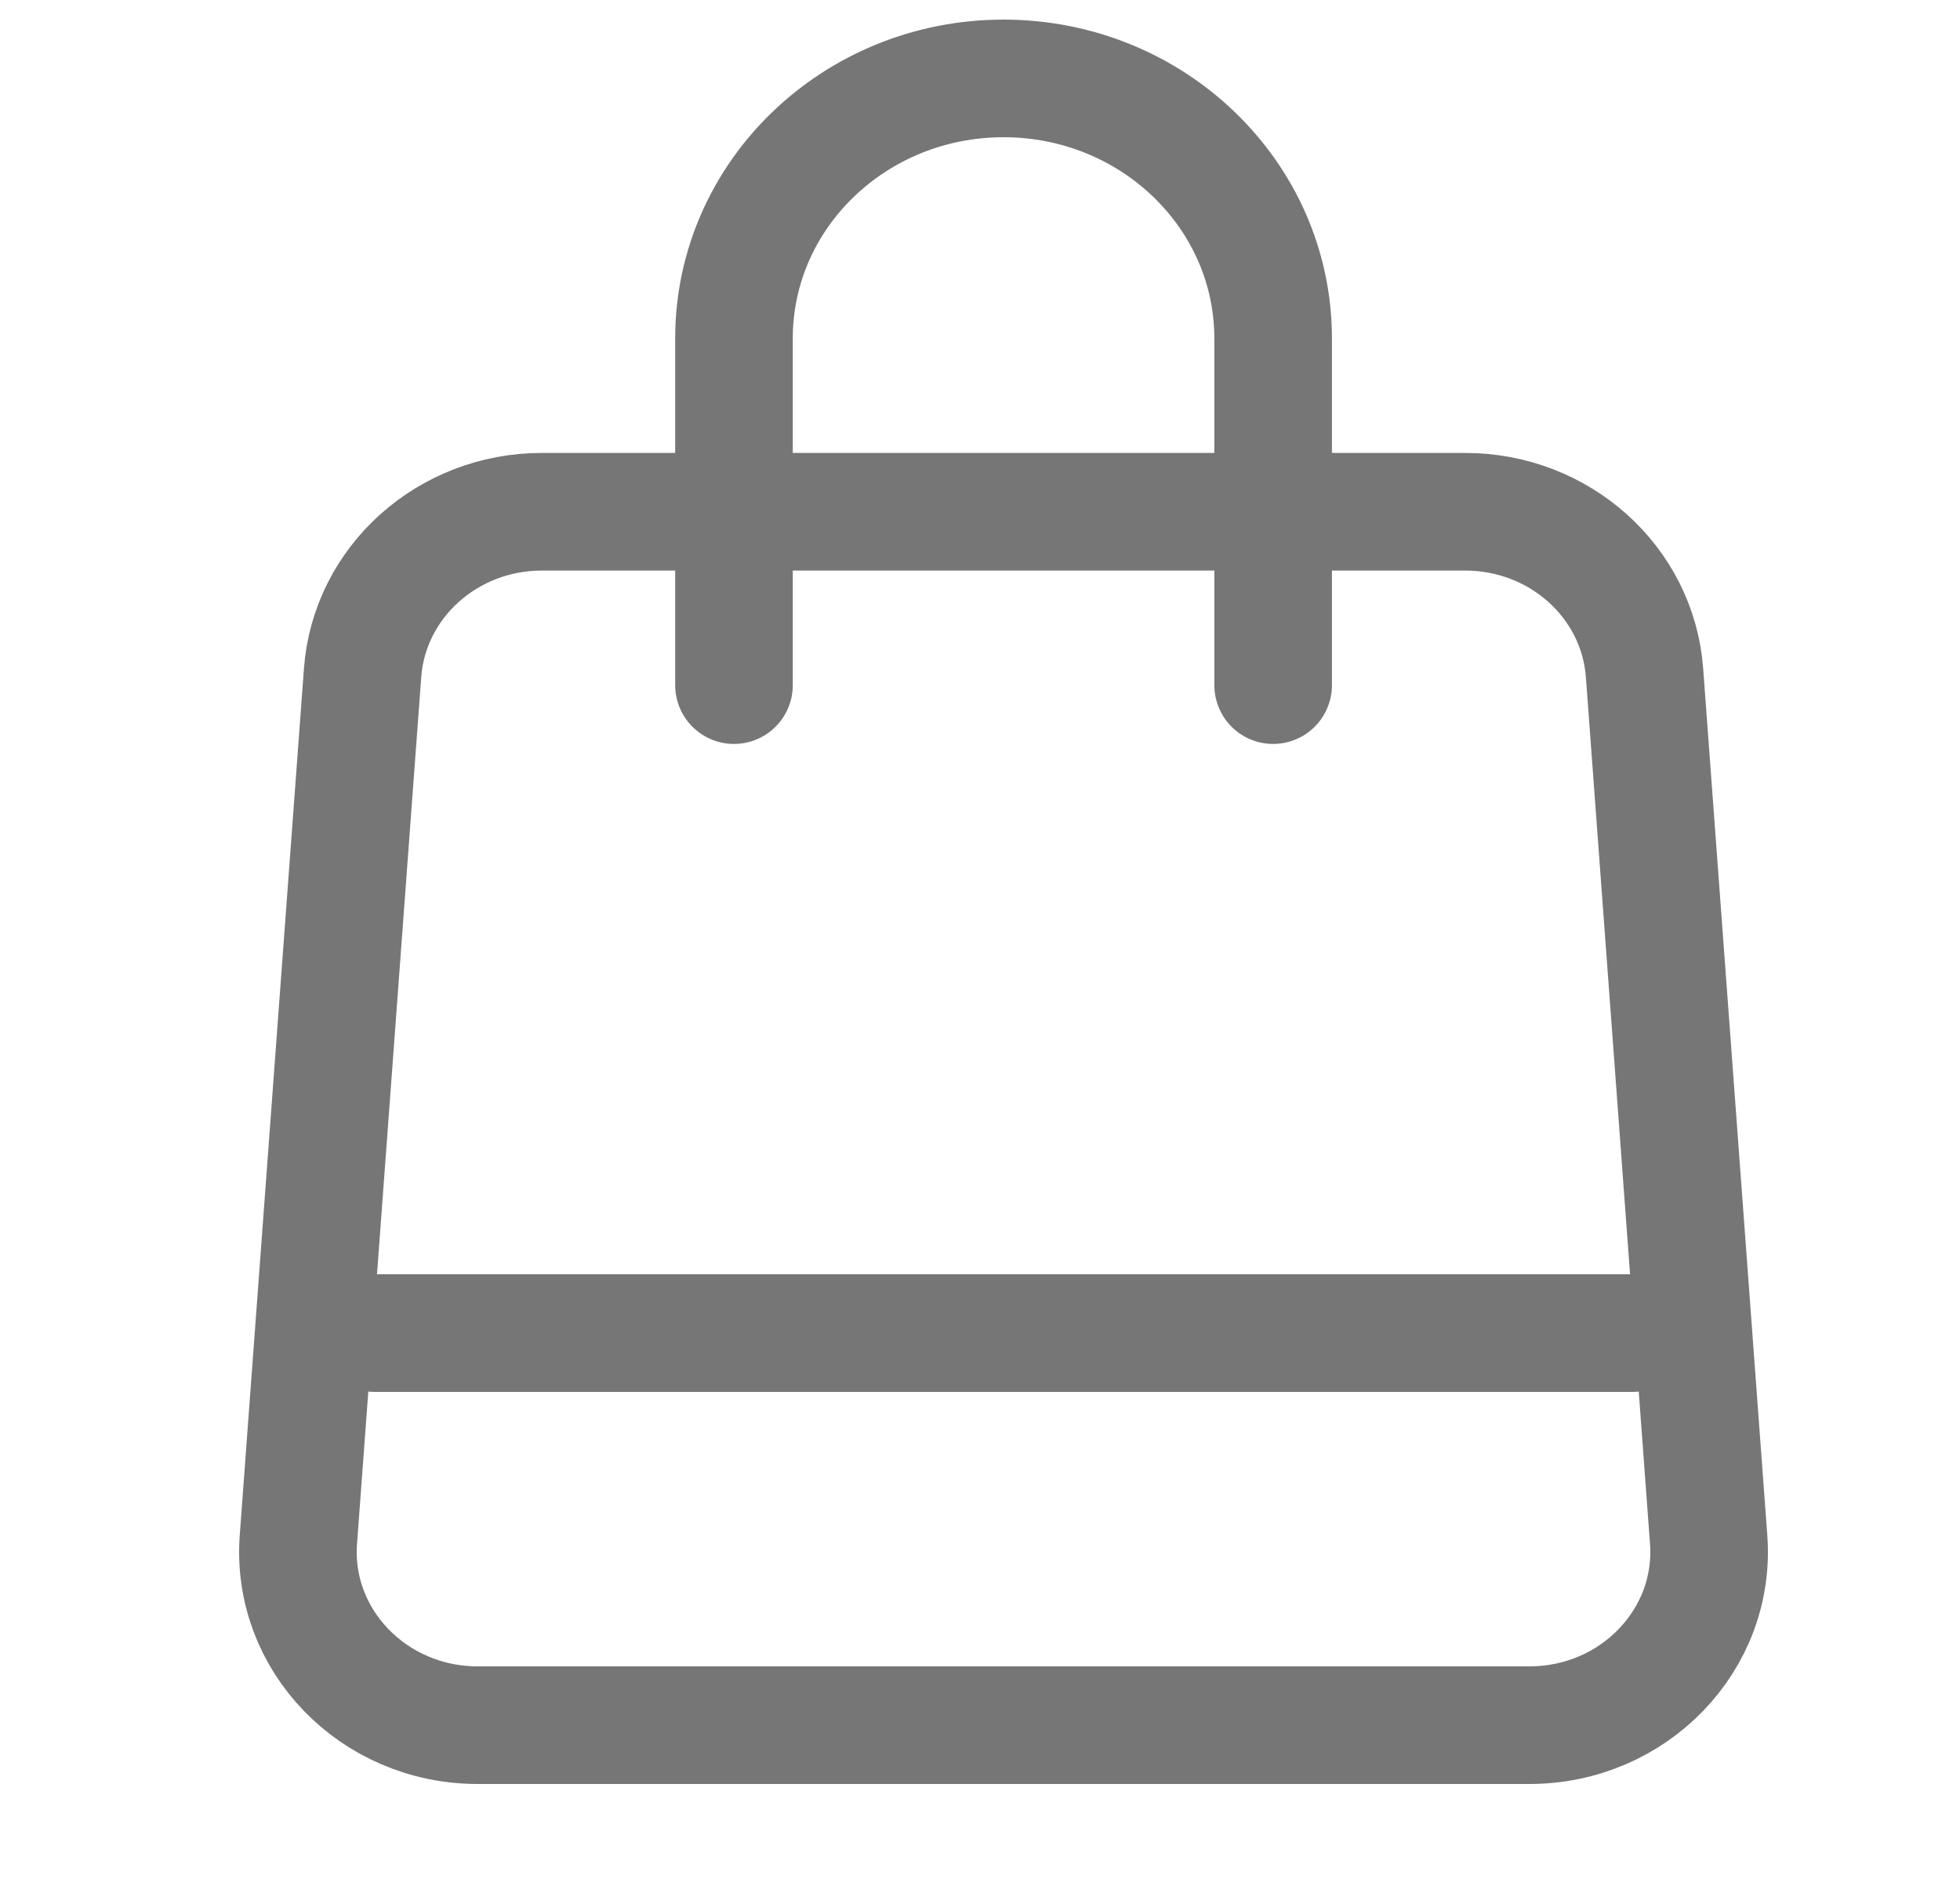 <svg width="25" height="24" viewBox="0 0 25 24" fill="none" xmlns="http://www.w3.org/2000/svg">
<path d="M9.362 8.737V4.316C9.362 2.485 10.901 1 12.8 1C14.699 1 16.239 2.485 16.239 4.316V8.737M4.777 17H20.824M6.093 22H19.508C20.838 22 21.889 20.912 21.794 19.632L20.976 8.579C20.89 7.423 19.892 6.526 18.689 6.526H6.911C5.709 6.526 4.711 7.423 4.625 8.579L3.806 19.632C3.711 20.912 4.762 22 6.093 22Z" stroke="#767676" stroke-width="1.5" stroke-linecap="round"/>
</svg>
